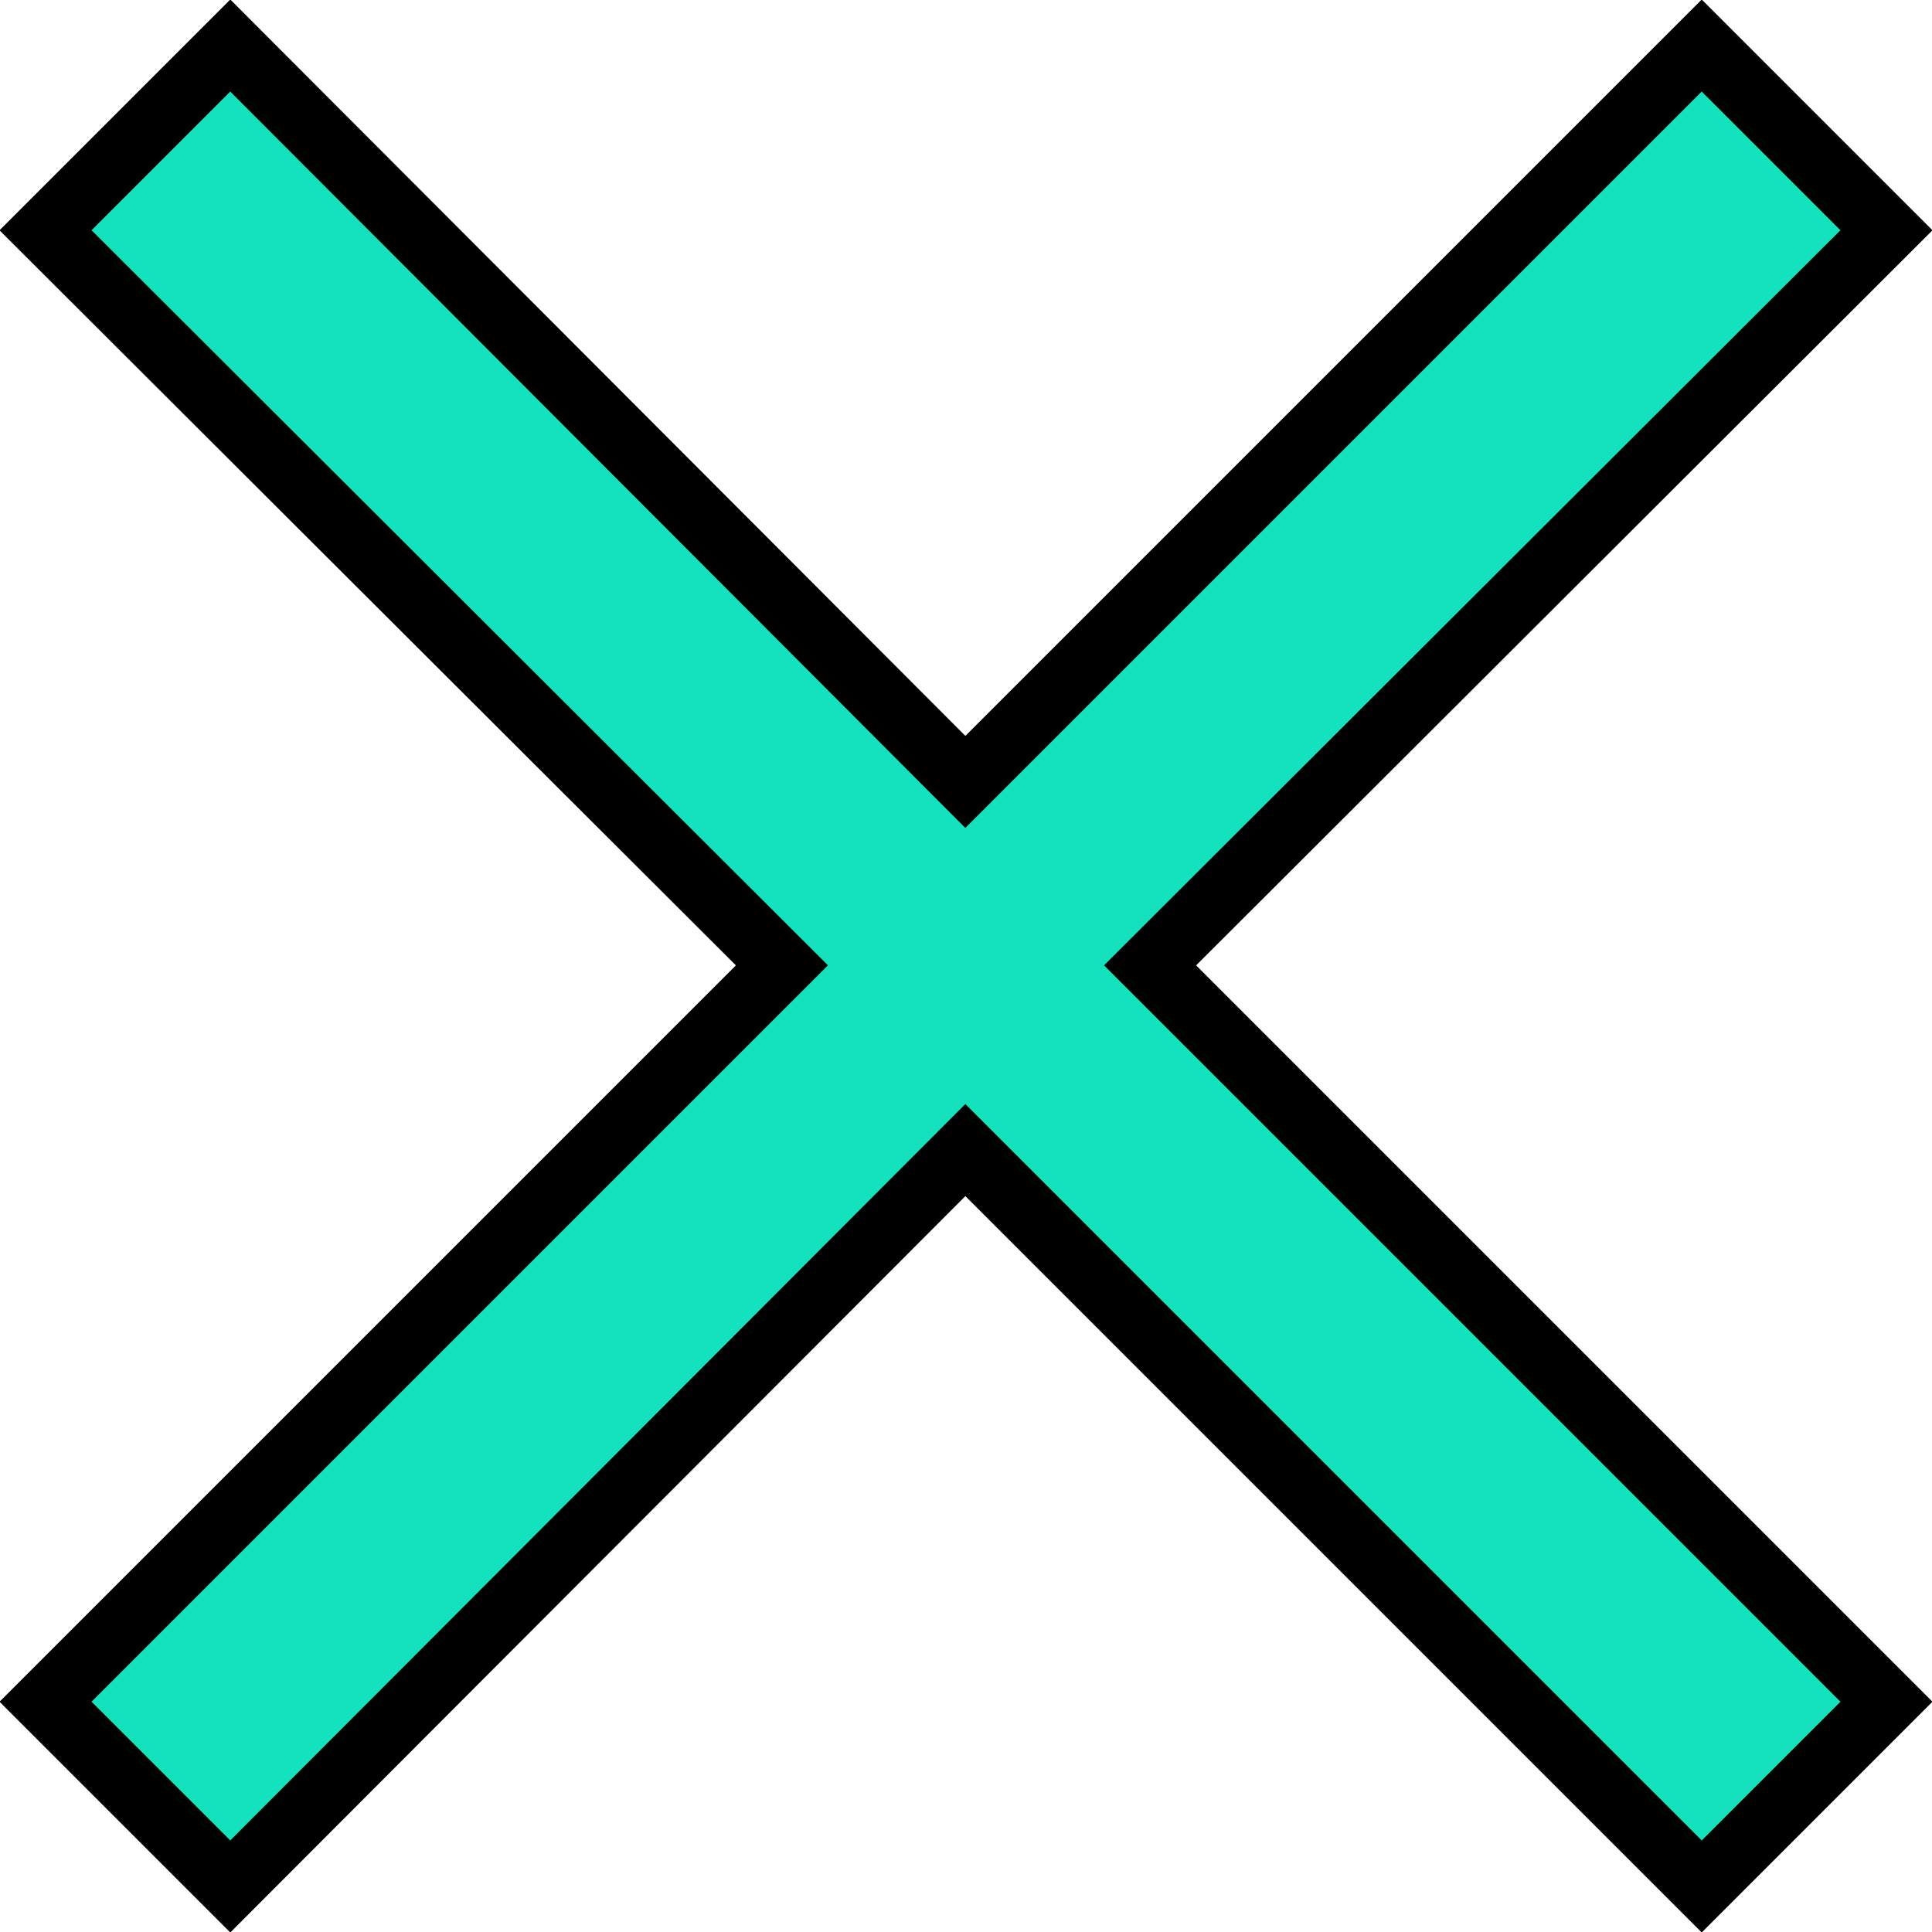 <svg xmlns="http://www.w3.org/2000/svg" viewBox="0 0 14.85 14.85"><defs><style>.cls-1{fill:#14e2bd;stroke:#000;stroke-miterlimit:10;stroke-width:0.5px;}</style></defs><g id="Layer_2" data-name="Layer 2"><g id="Layer_1-2" data-name="Layer 1"><polygon class="cls-1" points="7.42 6.01 13.08 0.35 14.5 1.77 8.84 7.42 14.5 13.08 13.08 14.5 7.42 8.84 1.77 14.5 0.35 13.08 6.01 7.42 0.35 1.77 1.77 0.35 7.42 6.01"/></g></g></svg>